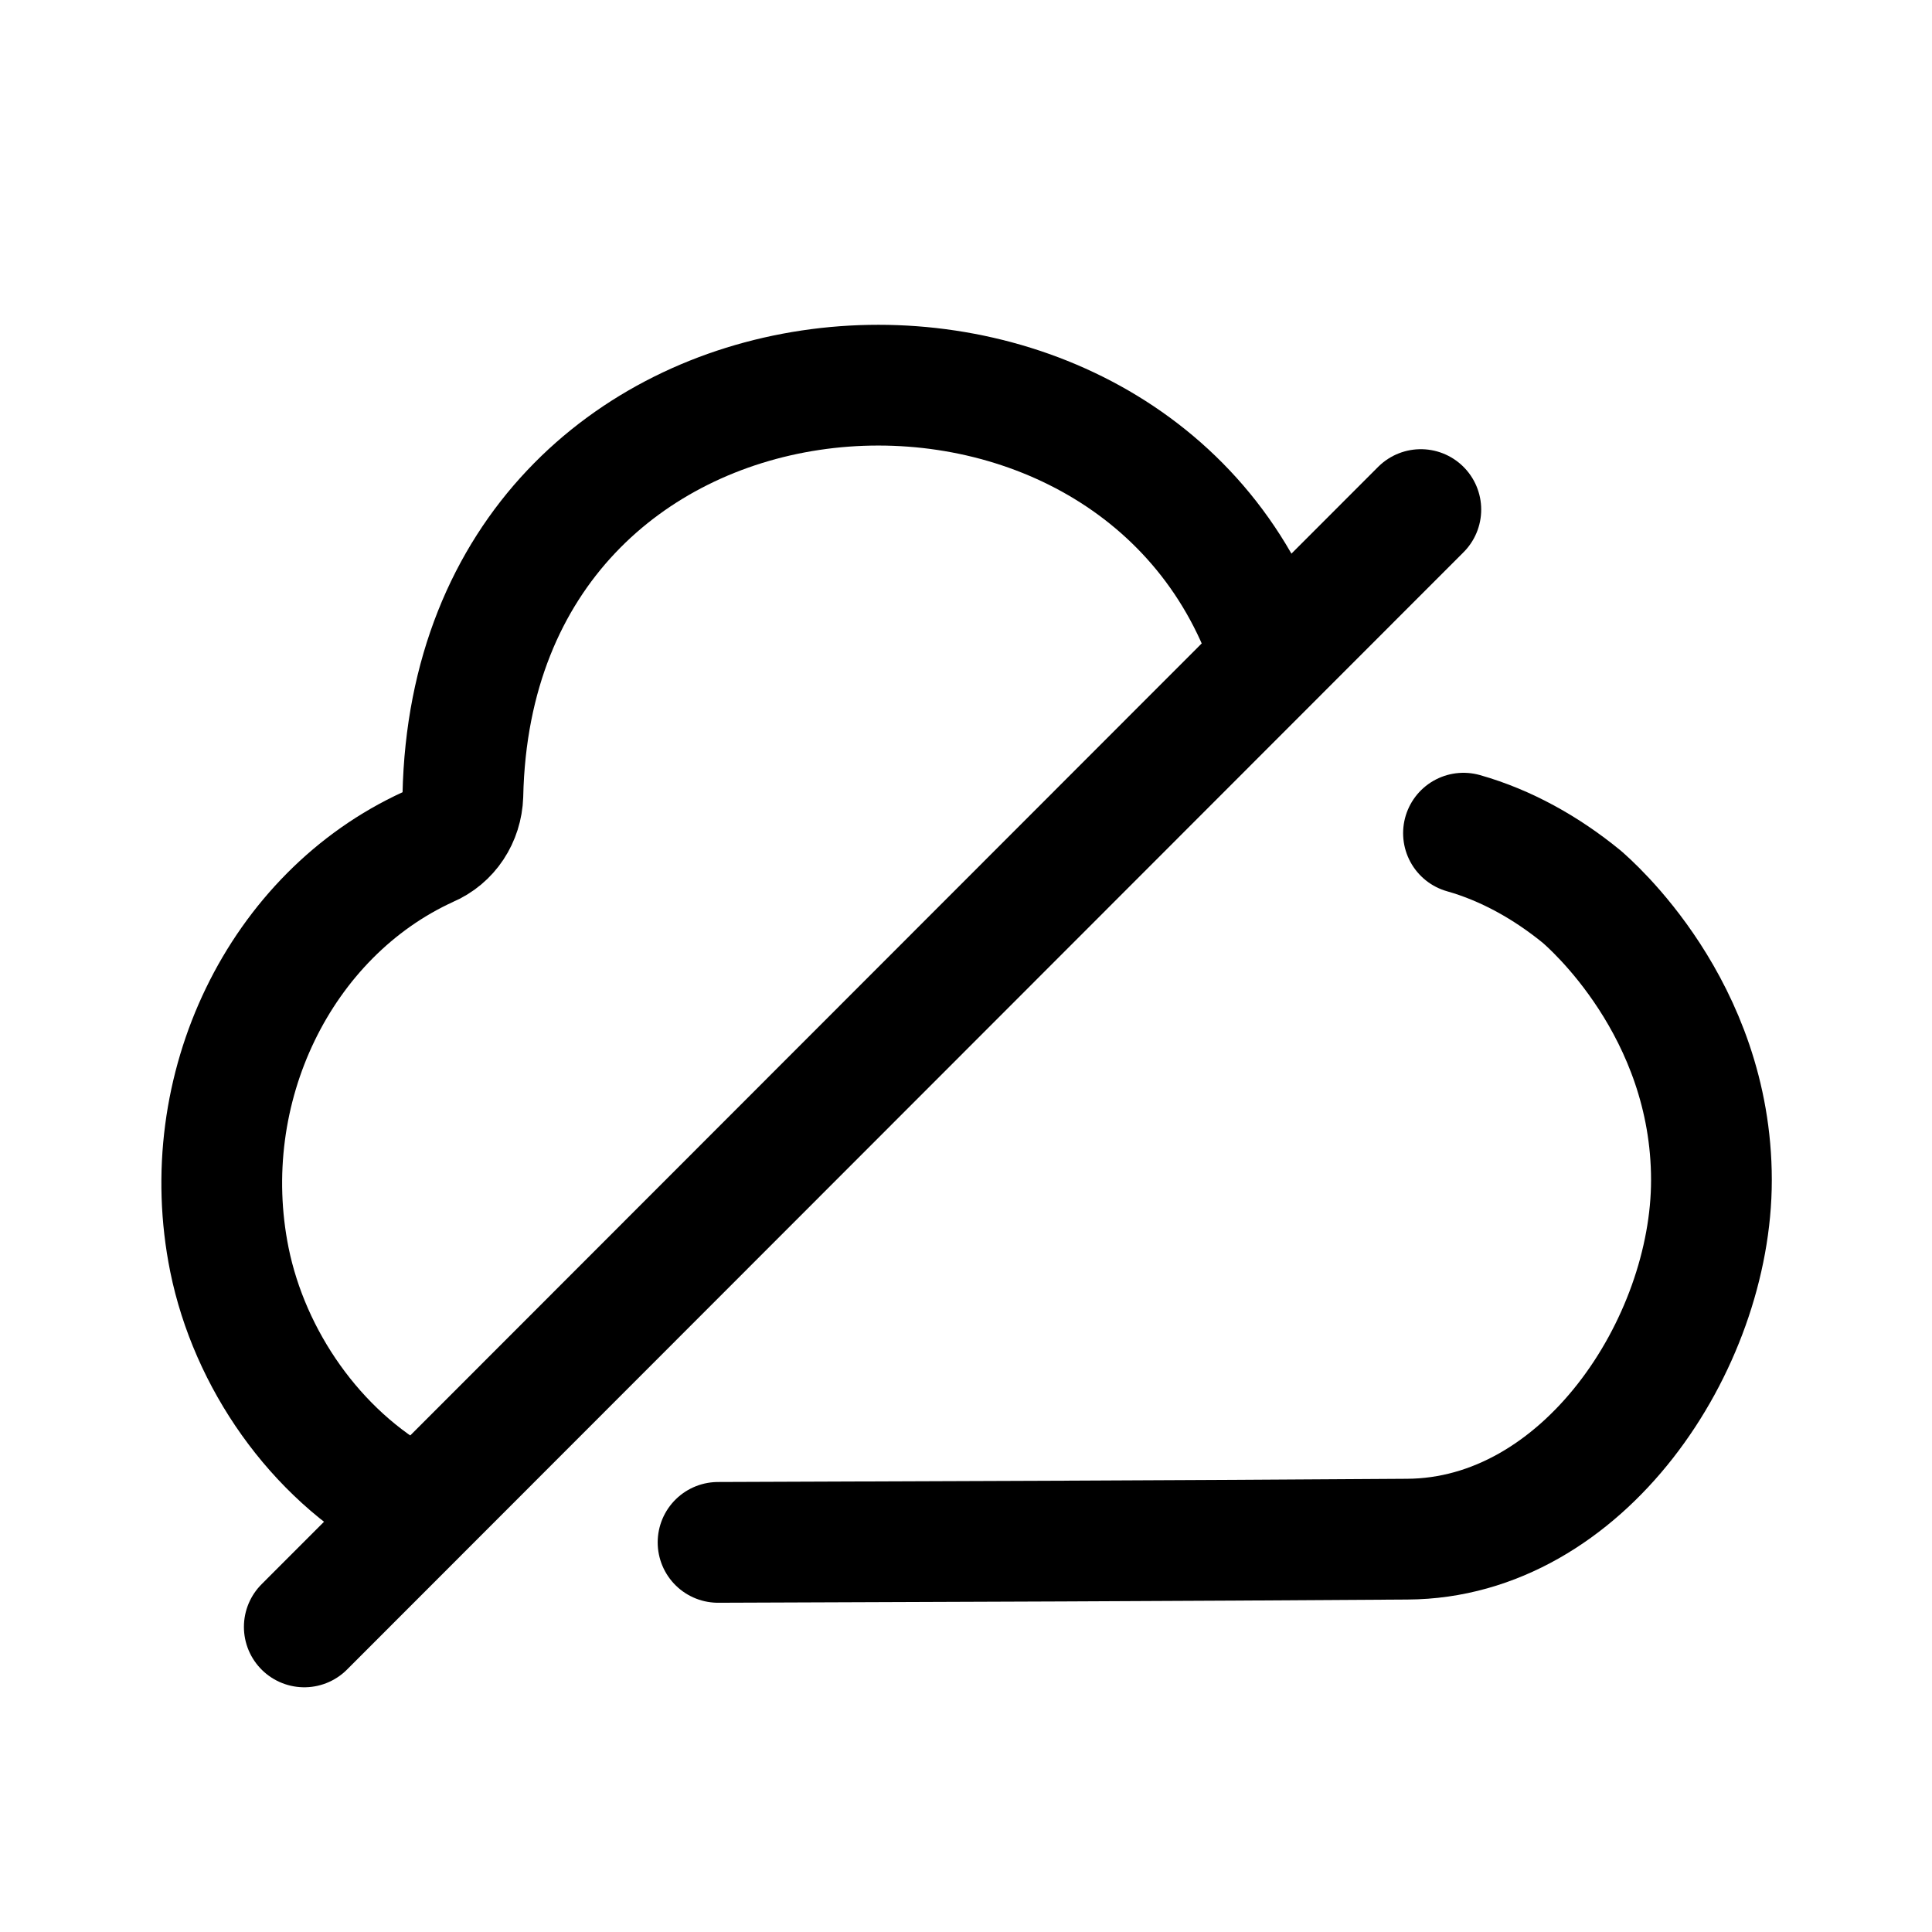 <svg width="24" height="24" viewBox="0 0 24 24" fill="none" xmlns="http://www.w3.org/2000/svg">
<path d="M8.92 19.16C11.77 19.15 14.62 19.14 17.48 19.12C19.67 19.11 21.26 16.7 21.26 14.66C21.26 12.52 19.74 11.22 19.65 11.14C19.21 10.78 18.71 10.5 18.18 10.35" stroke="black" stroke-width="1.5" stroke-linecap="round" stroke-linejoin="round"/>
<path d="M15.69 7.87C13.82 3.17 5.88 3.84 5.75 9.88C5.74 10.16 5.58 10.41 5.32 10.52C3.48 11.36 2.42 13.52 2.85 15.65C3.1 16.88 3.91 18.06 5.04 18.68" stroke="black" stroke-width="1.5" stroke-linecap="round" stroke-linejoin="round"/>
<path d="M17.65 6.33L3.78 20.21" stroke="black" stroke-width="1.5" stroke-linecap="round" stroke-linejoin="round"/>
</svg>
